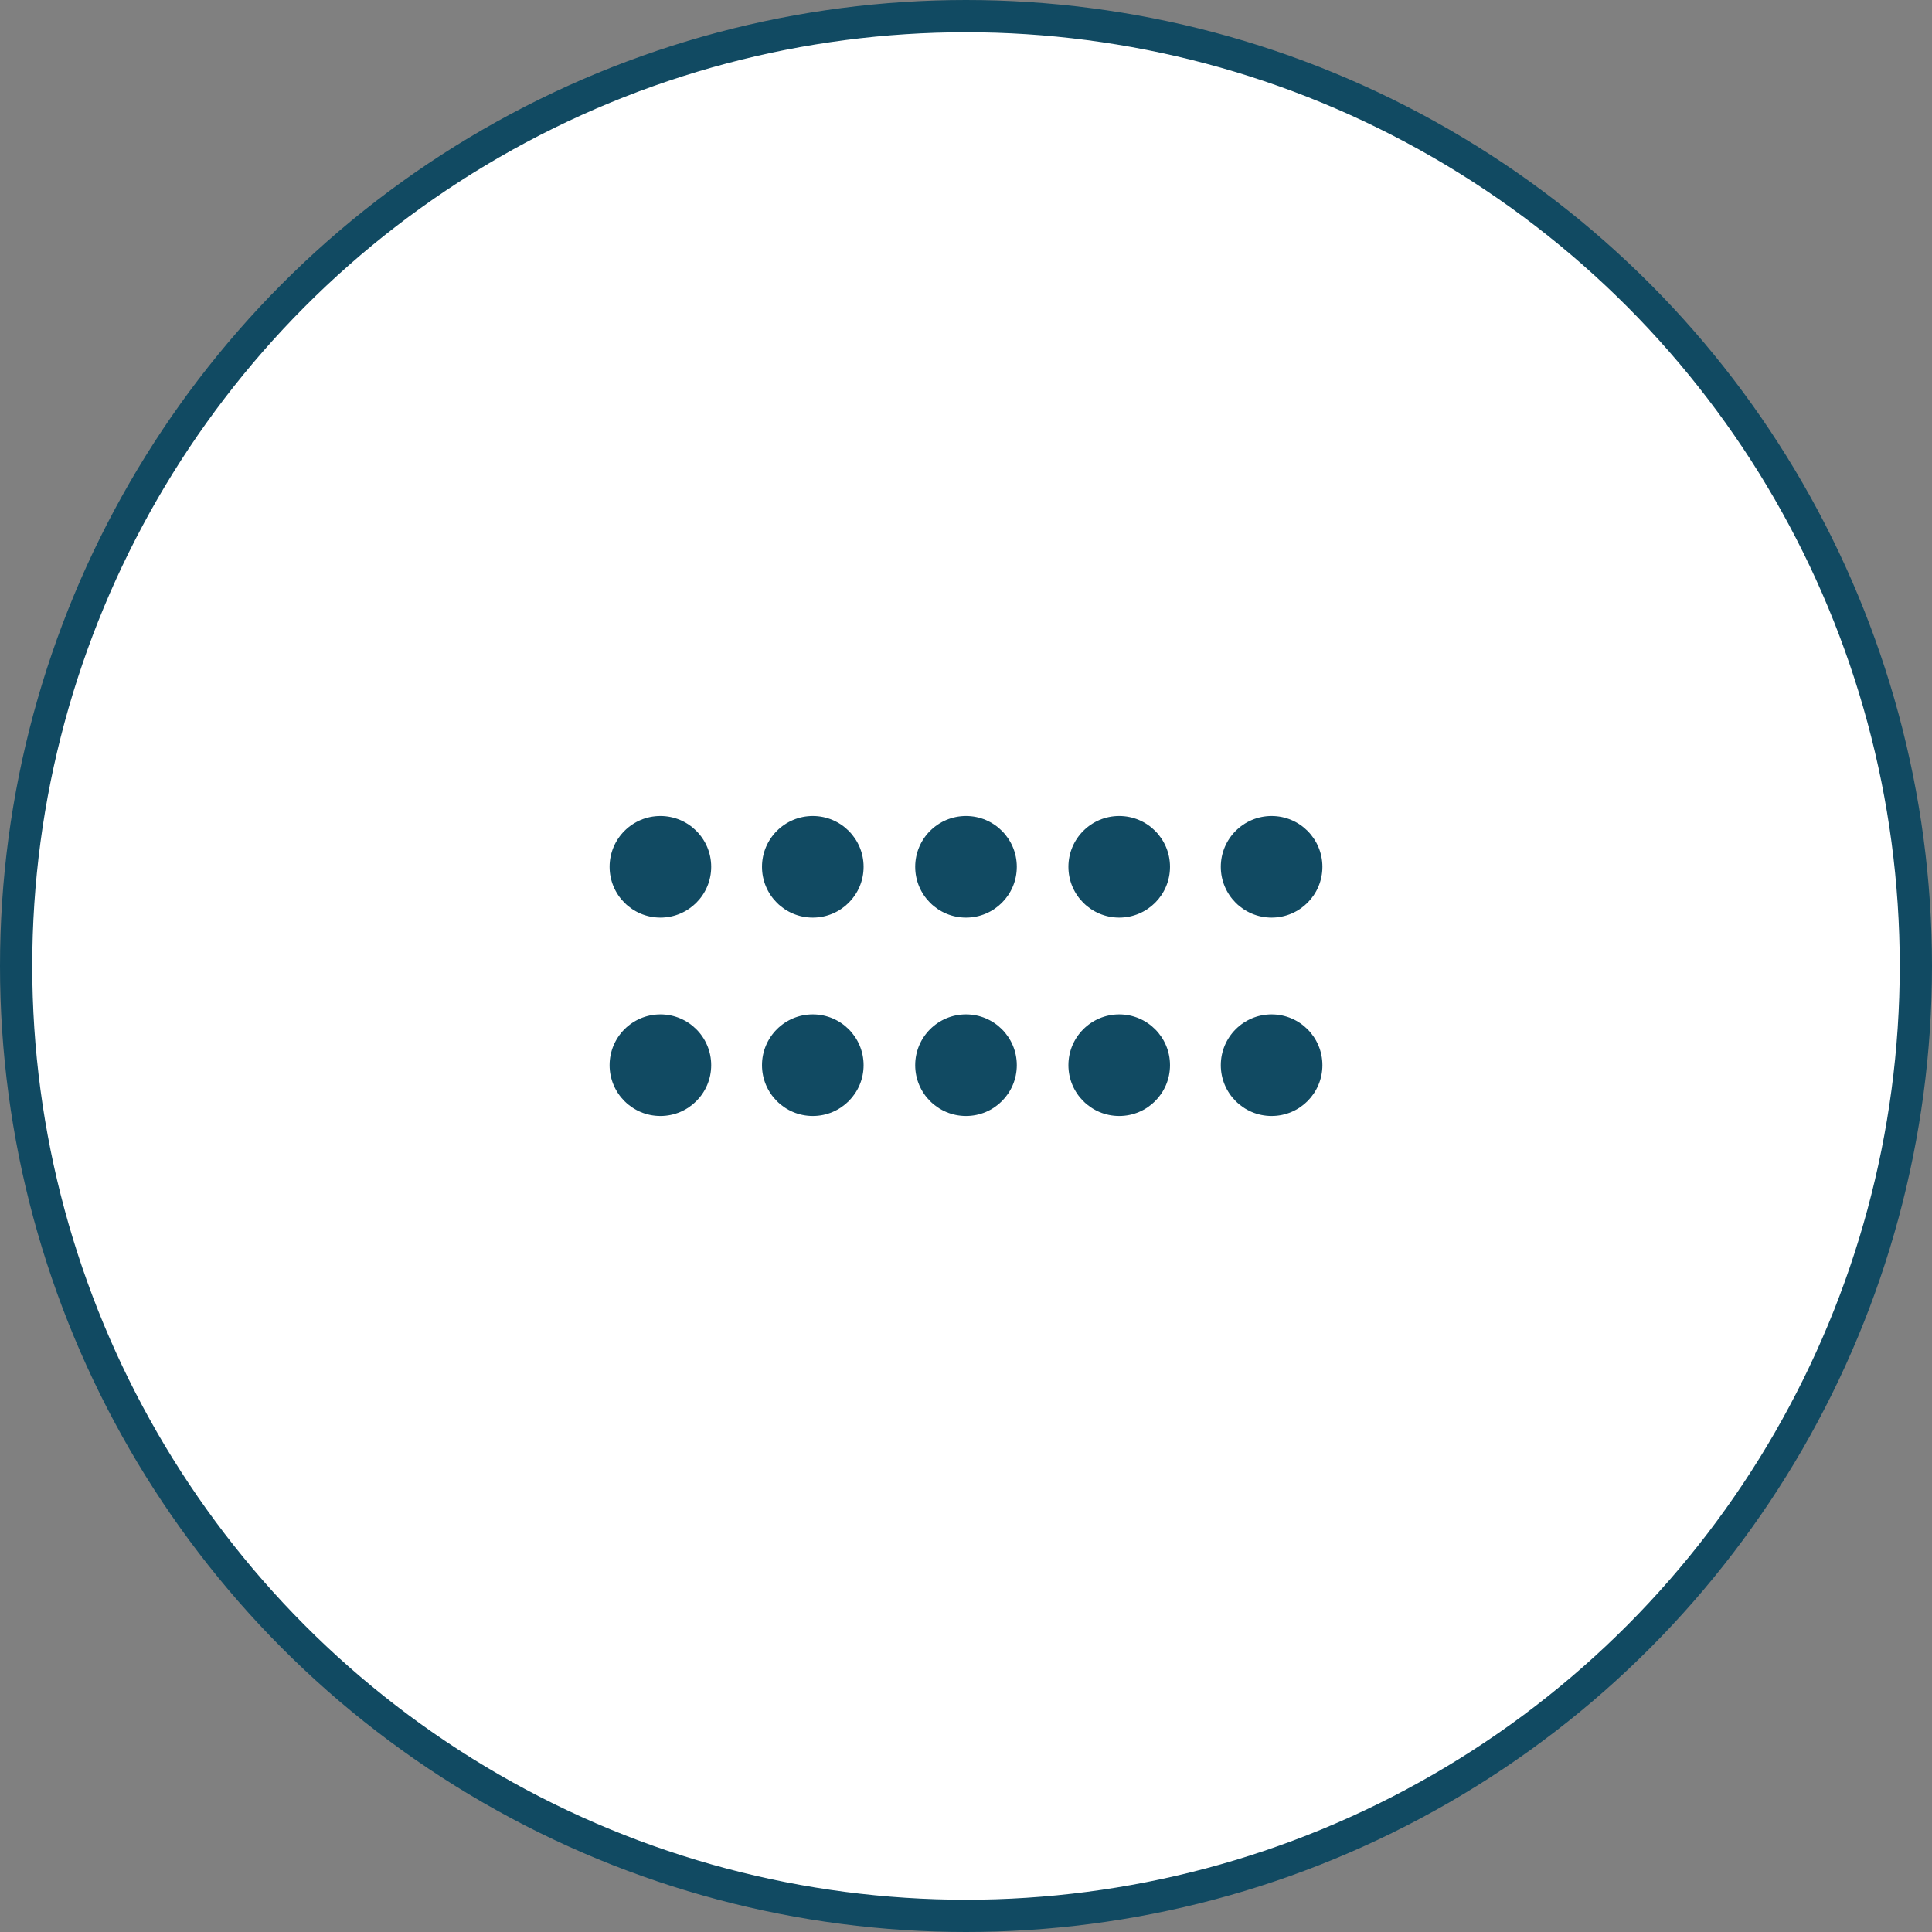<!-- Generator: Adobe Illustrator 21.1.0, SVG Export Plug-In  -->
<svg version="1.1"
	 xmlns="http://www.w3.org/2000/svg" xmlns:xlink="http://www.w3.org/1999/xlink" xmlns:a="http://ns.adobe.com/AdobeSVGViewerExtensions/3.0/"
	 x="0px" y="0px" width="239.6px" height="239.6px" viewBox="0 0 239.6 239.6" style="enable-background:new 0 0 239.6 239.6;"
	 xml:space="preserve">
<rect x="0" y="0" width="239.6" height="239.6" fill="#808080" stroke="none"/>
<style type="text/css">
	.st0{fill:#FFFFFF;stroke:#114A62;stroke-width:4;stroke-miterlimit:10;}
	.st1{fill:#114A62;}
</style>
<defs>
</defs>
<g>
	<circle class="st0" cx="119.8" cy="119.8" r="117.8"/>
	<g>
		<g>
			<circle class="st1" cx="157.7" cy="107.5" r="6.3"/>
			<circle class="st1" cx="138.8" cy="107.5" r="6.3"/>
			<circle class="st1" cx="119.8" cy="107.5" r="6.3"/>
			<circle class="st1" cx="100.8" cy="107.5" r="6.3"/>
			<circle class="st1" cx="81.9" cy="107.5" r="6.3"/>
			<circle class="st1" cx="157.7" cy="132.1" r="6.3"/>
			<circle class="st1" cx="138.8" cy="132.1" r="6.3"/>
			<circle class="st1" cx="119.8" cy="132.1" r="6.3"/>
			<circle class="st1" cx="100.8" cy="132.1" r="6.3"/>
			<circle class="st1" cx="81.9" cy="132.1" r="6.3"/>
		</g>
	</g>
</g>
</svg>
